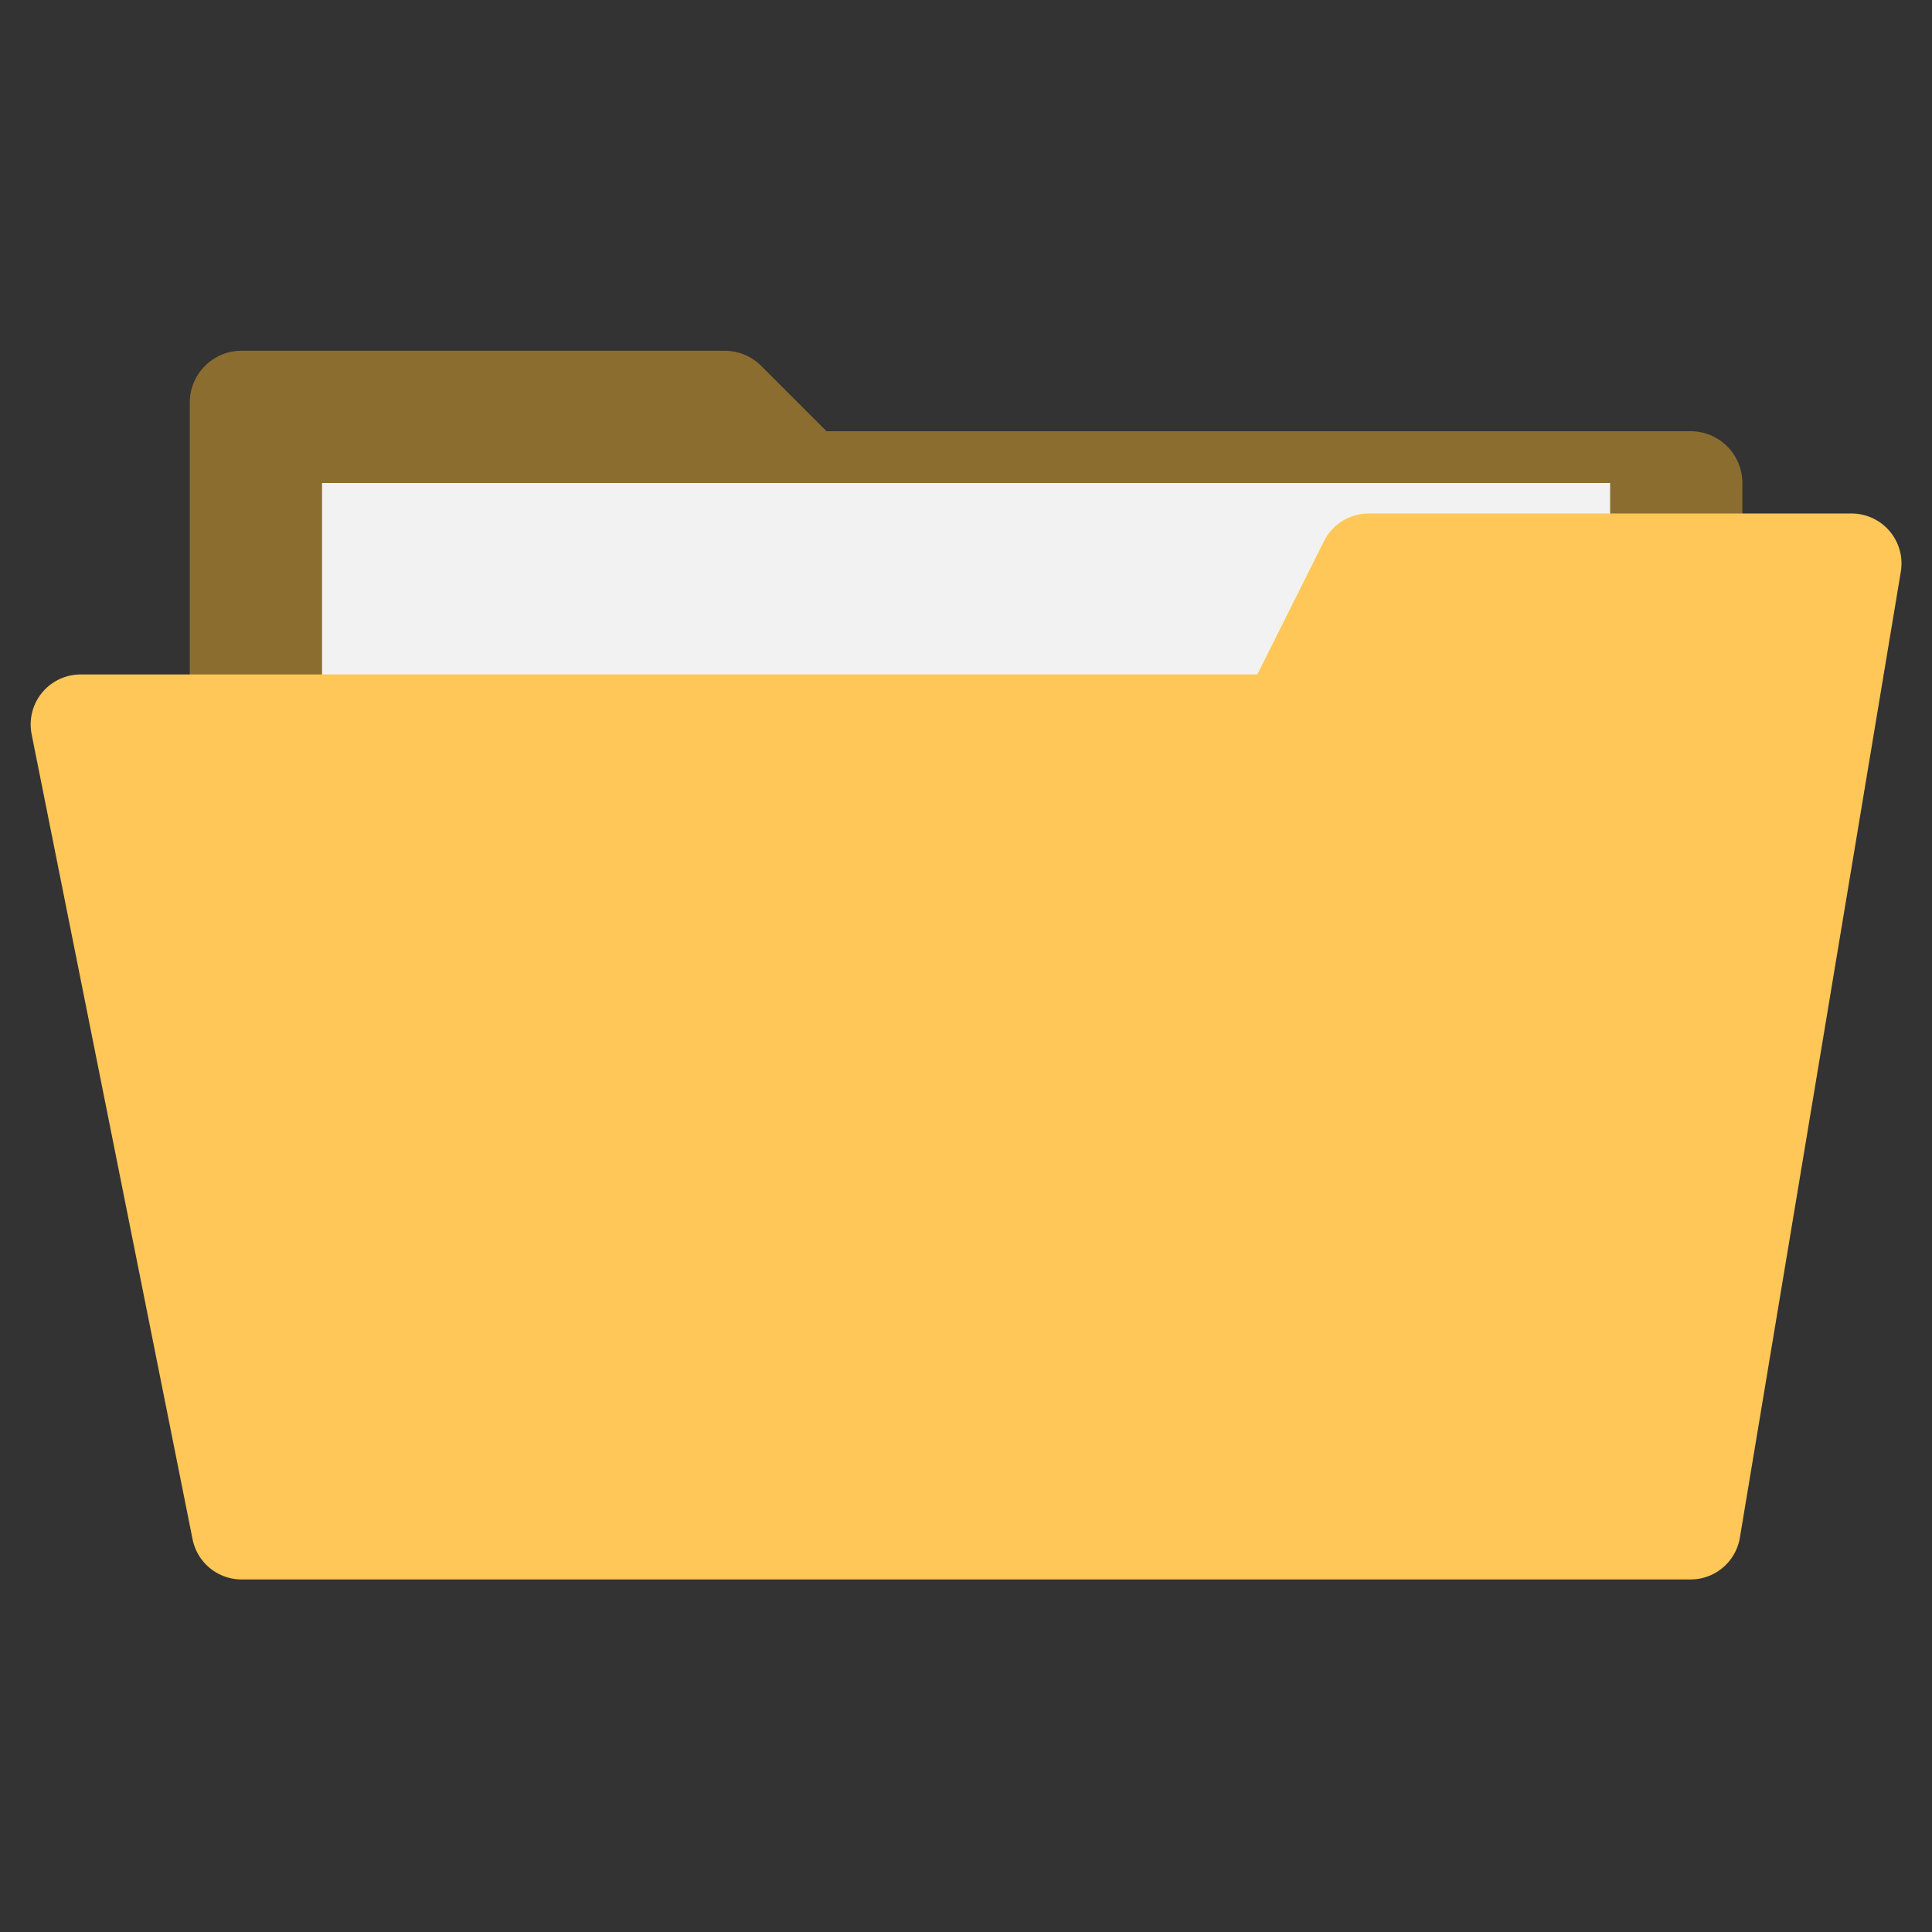 <?xml version="1.0" encoding="UTF-8" standalone="no"?>
<svg
   width="48"
   id="svg1"
   export-ydpi="384"
   version="1.3.2 (091e20ef0f, 2023-11-25, custom)"
   docname="folder.svg"
   export-xdpi="384"
   export-filename="folder-base.png"
   height="48"
   viewBox="0 0 12.7 12.7"
   sodipodi:docname="folder-download.svg"
   inkscape:version="1.3.2 (091e20ef0f, 2023-11-25, custom)"
   xmlns:inkscape="http://www.inkscape.org/namespaces/inkscape"
   xmlns:sodipodi="http://sodipodi.sourceforge.net/DTD/sodipodi-0.dtd"
   xmlns="http://www.w3.org/2000/svg"
   xmlns:svg="http://www.w3.org/2000/svg">
  <rect x="0" y="0" width="12.7" height="12.7" fill="#333333" stroke="none"/>
  <sodipodi:namedview
     borderopacity="1"
     pagecolor="#505050"
     showgrid="true"
     cy="25.046"
     window-height="1022"
     window-y="0"
     window-maximized="1"
     pageopacity="0"
     window-width="1680"
     pagecheckerboard="0"
     document-units="mm"
     bordercolor="#eeeeee"
     zoom="13.455"
     deskcolor="#505050"
     current-layer="Icon"
     window-x="1280"
     id="namedview1"
     showpageshadow="0"
     cx="19.472"
     inkscape:showpageshadow="2"
     inkscape:pageopacity="0.0"
     inkscape:pagecheckerboard="0"
     inkscape:deskcolor="#d1d1d1"
     inkscape:zoom="8.8241034"
     inkscape:cx="11.7859"
     inkscape:cy="34.22444"
     inkscape:window-width="1680"
     inkscape:window-height="1022"
     inkscape:window-x="1280"
     inkscape:window-y="0"
     inkscape:window-maximized="1"
     inkscape:current-layer="Icon">
    <inkscape:grid
       units="px"
       empspacing="4"
       id="grid1"
       gridanglez="30"
       spacingy="0.529"
       originx="0"
       dotted="false"
       empcolor="#0099e5"
       spacingx="0.529"
       opacity="0.149"
       visible="true"
       color="#0099e5"
       gridanglex="30"
       originy="0"
       snapvisiblegridlinesonly="true"
       empopacity="0.302" />
  </sodipodi:namedview>
  <defs
     id="defs1" />
  <g
     label="Layer 1"
     groupmode="layer"
     id="layer1">
    <path
       label="Back"
       id="path1"
       style="display:inline;fill:#8c6d30;fill-opacity:1;stroke:#8c6d30;stroke-width:0.681;stroke-linecap:round;stroke-linejoin:round;stroke-opacity:1"
       nodetypes="ccccccc"
       d="m 1.588,8.467 0,-5.821 h 3.175 l 0.529,0.529 h 5.821 l 0,5.292 z" />
    <path
       d="m 2.117,3.175 h 8.467 v 1.587 H 2.117 l 10e-8,-1.588"
       label="File"
       id="path3"
       style="fill:#f2f2f2;fill-opacity:1;stroke:none;stroke-width:0.657;stroke-linecap:round;stroke-linejoin:round;stroke-dasharray:none;stroke-opacity:1"
       nodetypes="ccccc" />
    <path
       style="display:inline;fill:#fec758;fill-opacity:1;stroke:#fec758;stroke-width:0.657;stroke-linecap:round;stroke-linejoin:round;stroke-dasharray:none;stroke-opacity:1"
       label="Front"
       id="path2"
       nodetypes="ccccccc"
       d="m 1.588,10.054 -1.058,-5.292 7.938,0 0.529,-1.058 H 12.171 L 11.113,10.054 H 1.588" />
  </g>
  <g
     groupmode="layer"
     id="Icon"
     label="Icon"
     transform="matrix(0.265,0,0,0.265,4.233,5.292)" />
  <rect
     height="4.233"
     y="5.292"
     style="display:none;fill:#58e5fe;fill-opacity:1;stroke-width:0.482;stroke-linecap:round;stroke-linejoin:round"
     x="4.233"
     id="rect1"
     width="4.233" />
</svg>
